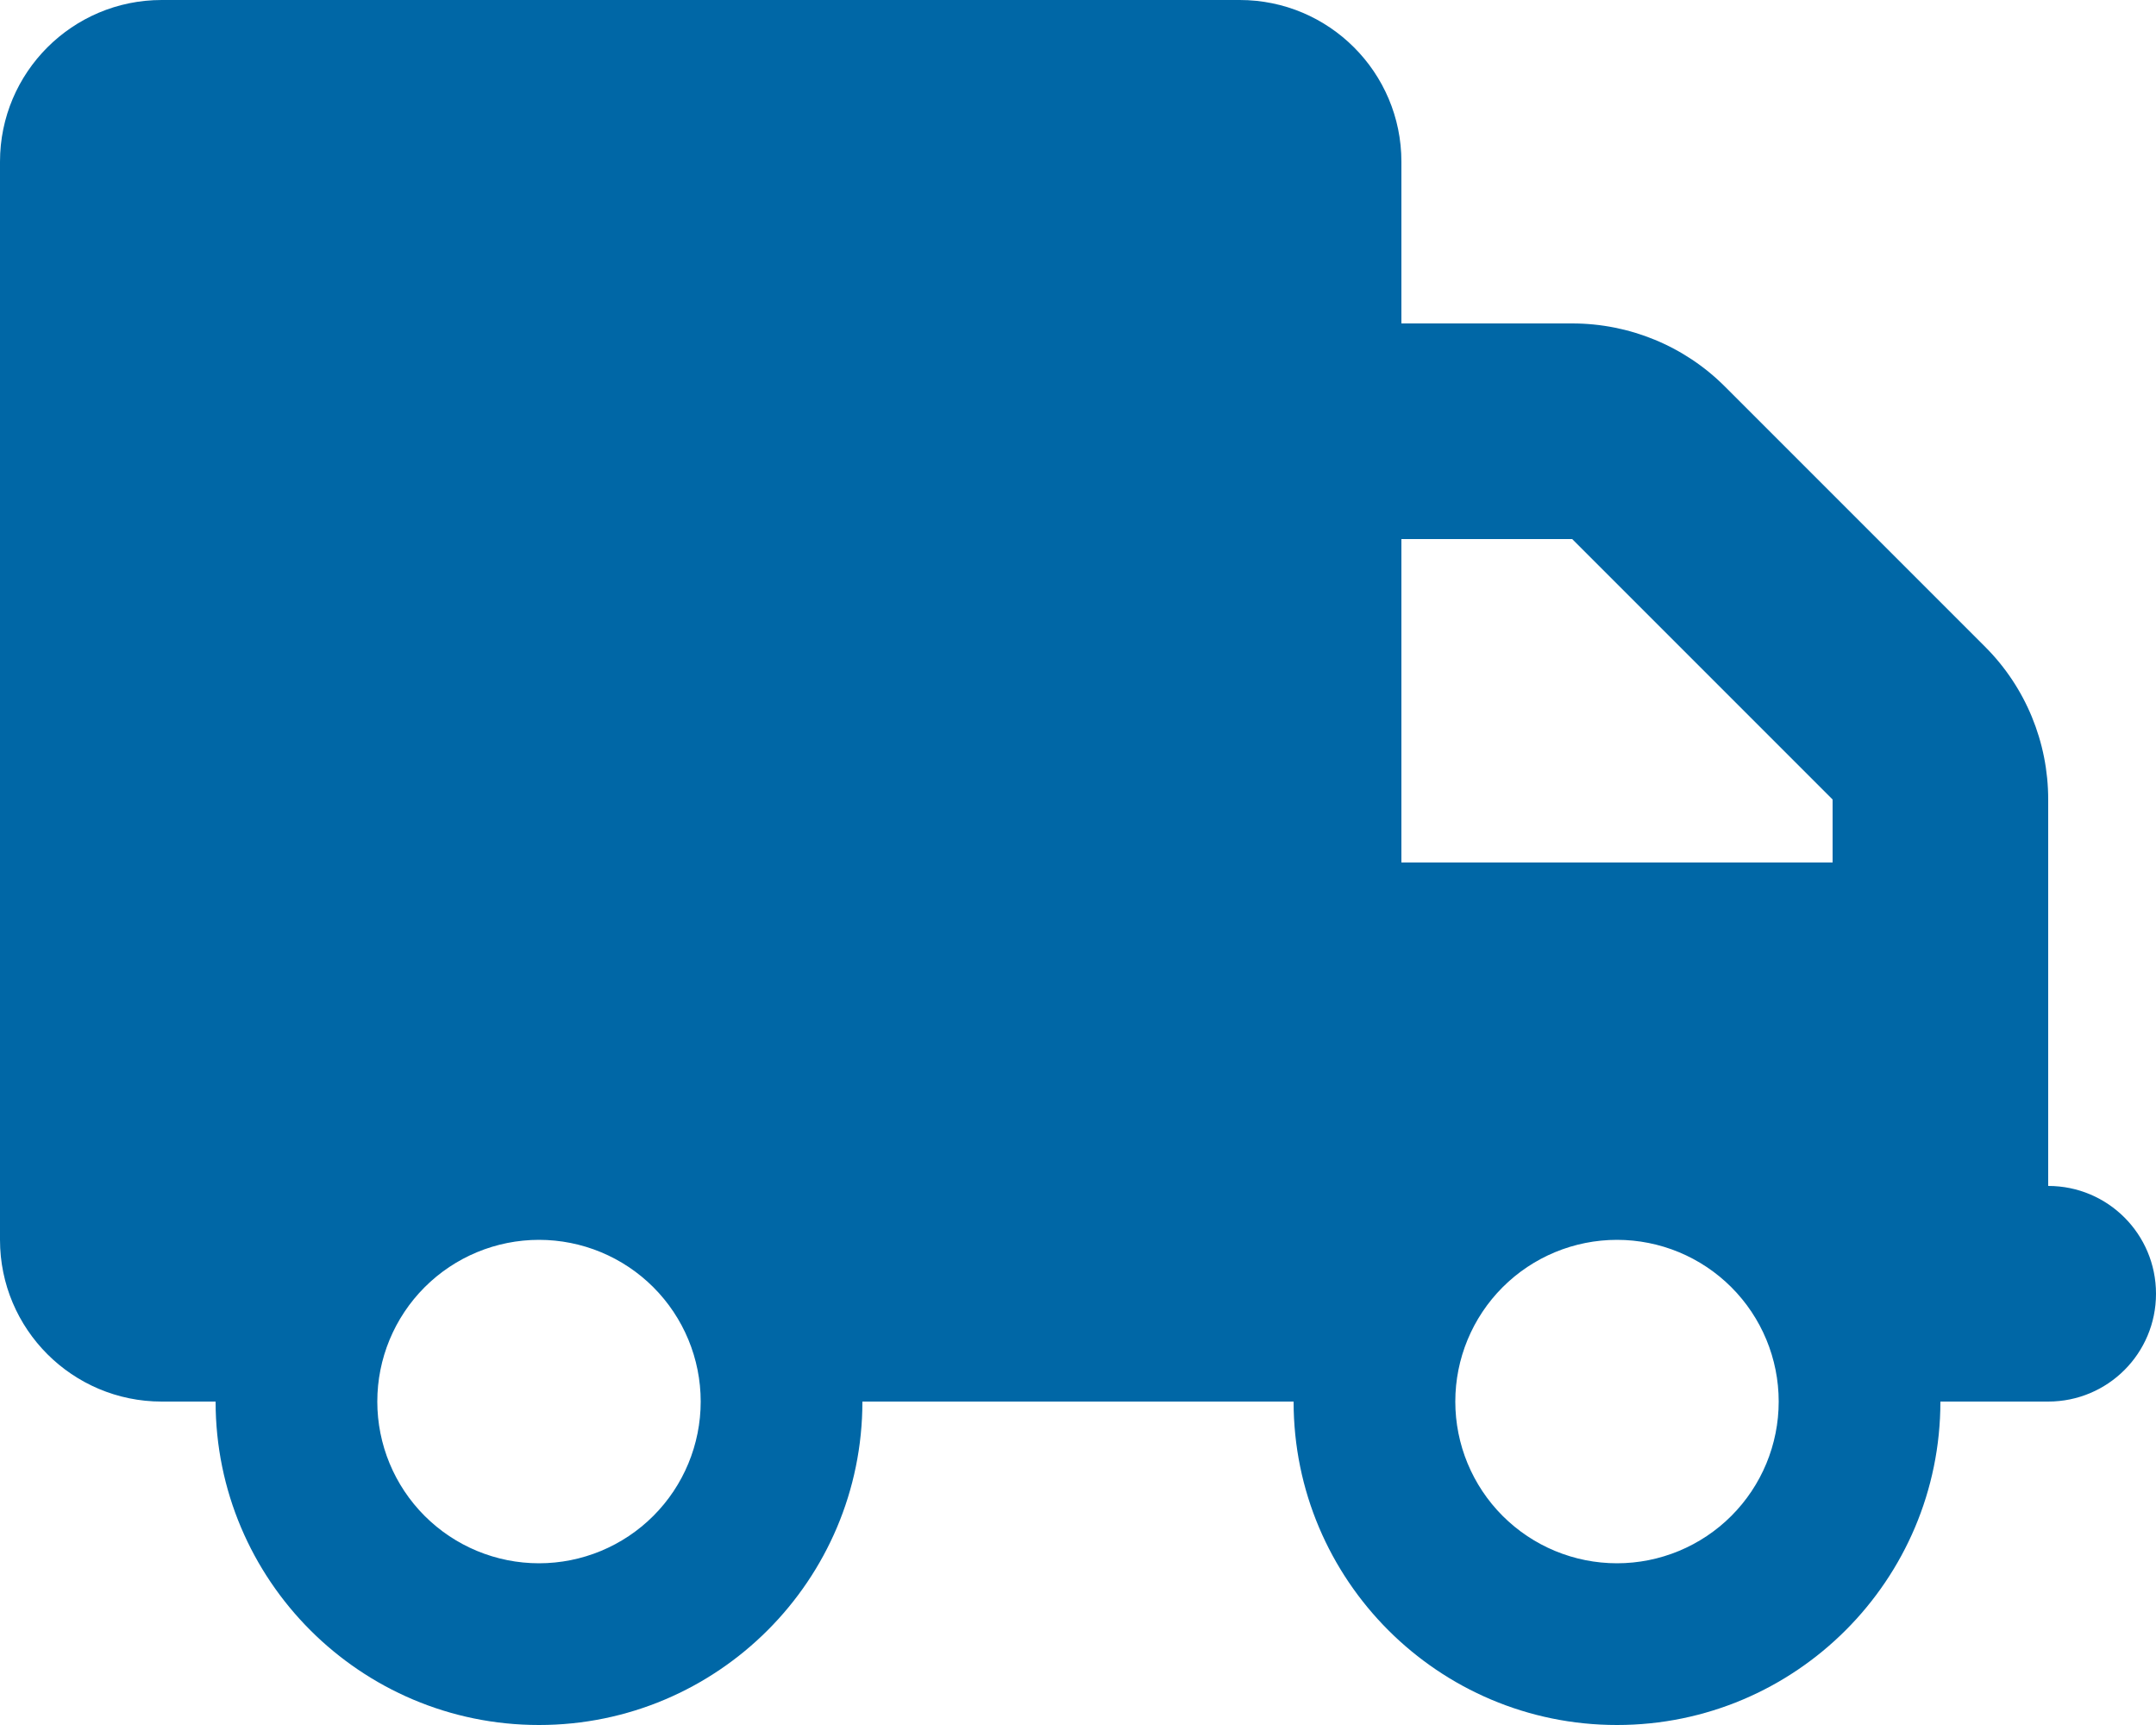 <svg width="640" height="512" viewBox="0 0 640 512" fill="none" xmlns="http://www.w3.org/2000/svg">
<g clip-path="url(#clip0_782_18)">
<g clip-path="url(#clip1_782_18)">
<path d="M48 0C21.5 0 0 21.5 0 48V368C0 394.5 21.5 416 48 416H64C64 469 107 512 160 512C213 512 256 469 256 416H384C384 469 427 512 480 512C533 512 576 469 576 416H608C625.7 416 640 401.7 640 384C640 366.3 625.7 352 608 352V288V256V237.3C608 220.3 601.3 204 589.3 192L512 114.7C500 102.7 483.7 96 466.7 96H416V48C416 21.5 394.5 0 368 0H48ZM416 160H466.7L544 237.3V256H416V160ZM112 416C112 403.27 117.057 391.061 126.059 382.059C135.061 373.057 147.27 368 160 368C172.73 368 184.939 373.057 193.941 382.059C202.943 391.061 208 403.27 208 416C208 428.73 202.943 440.939 193.941 449.941C184.939 458.943 172.73 464 160 464C147.27 464 135.061 458.943 126.059 449.941C117.057 440.939 112 428.73 112 416ZM480 368C492.73 368 504.939 373.057 513.941 382.059C522.943 391.061 528 403.27 528 416C528 428.73 522.943 440.939 513.941 449.941C504.939 458.943 492.73 464 480 464C467.27 464 455.061 458.943 446.059 449.941C437.057 440.939 432 428.73 432 416C432 403.27 437.057 391.061 446.059 382.059C455.061 373.057 467.27 368 480 368Z" fill="#0067A6"/>
</g>
</g>
<defs>
<clipPath id="clip0_782_18">
<rect width="640" height="512" fill="white"/>
</clipPath>
<clipPath id="clip1_782_18">
<rect width="640" height="512" fill="white"/>
</clipPath>
</defs>
</svg>
